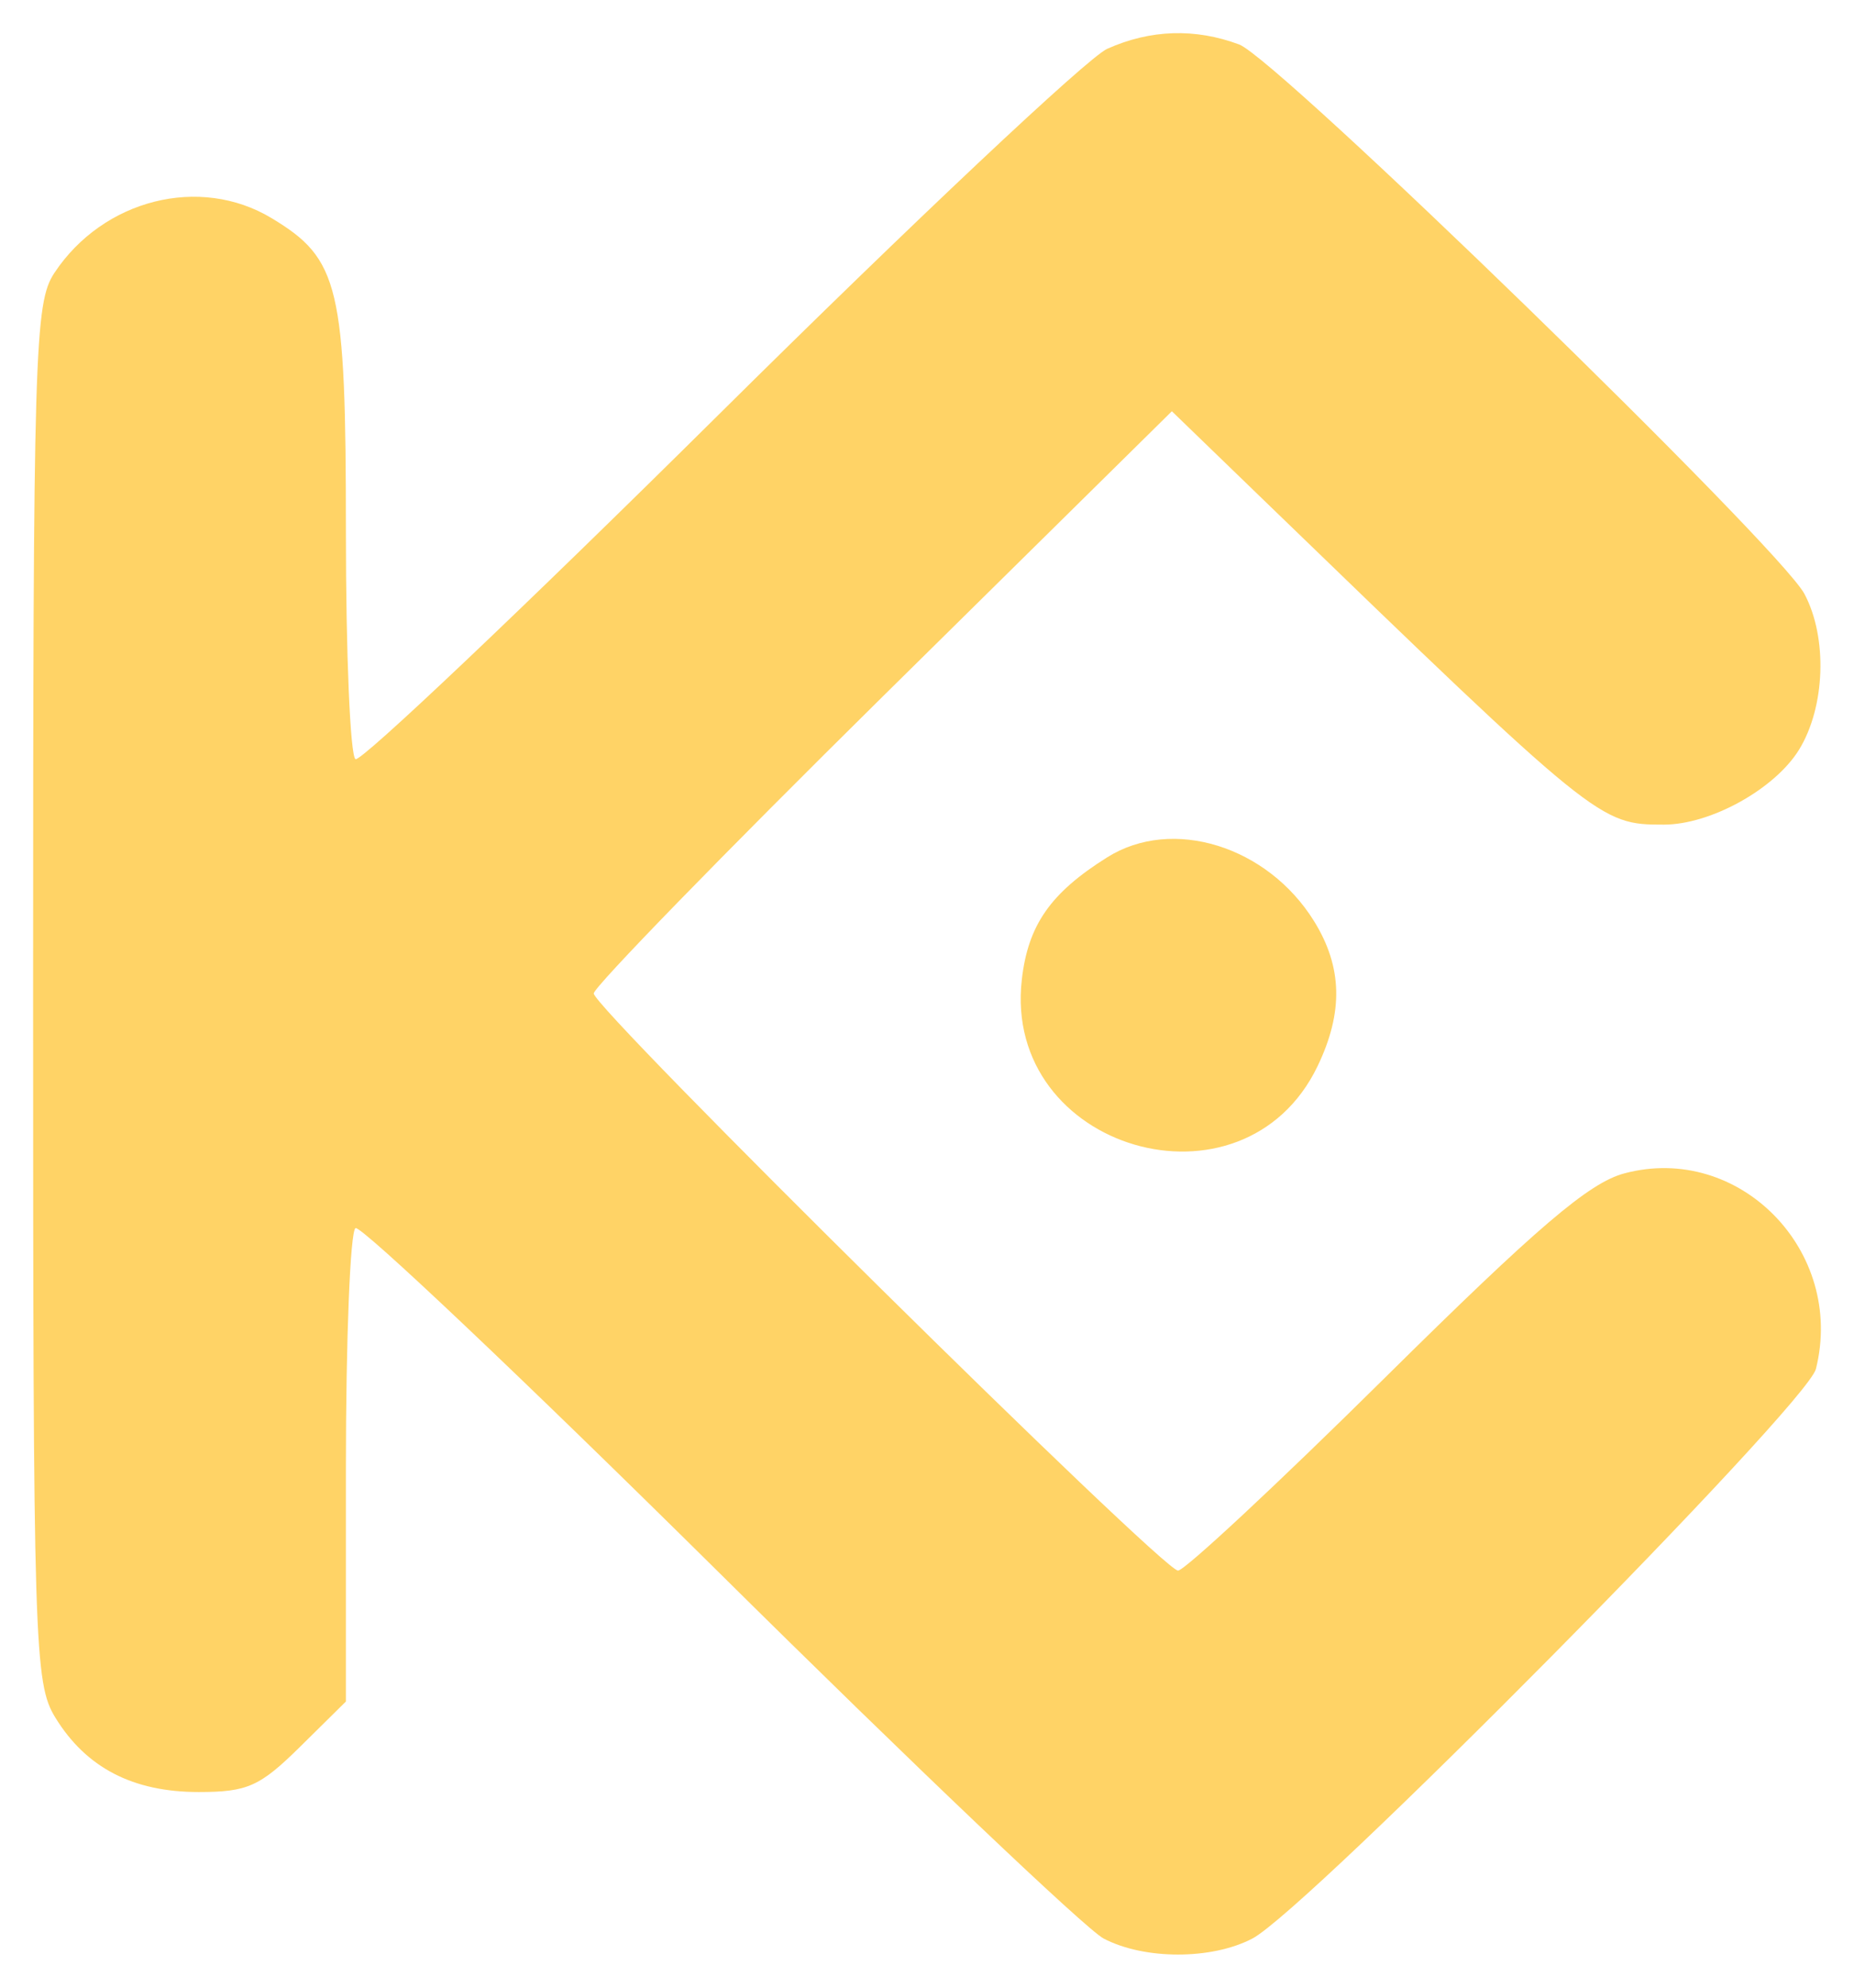 <svg width="28" height="30" viewBox="0 0 28 30" fill="none" xmlns="http://www.w3.org/2000/svg">
<path fill-rule="evenodd" clip-rule="evenodd" d="M16.721 0.737C16.427 0.869 13.784 3.355 10.85 6.262C7.915 9.169 5.448 11.507 5.369 11.458C5.289 11.41 5.224 9.867 5.224 8.029C5.224 4.316 5.127 3.909 4.101 3.292C3.018 2.64 1.559 3.008 0.822 4.118C0.521 4.571 0.5 5.274 0.5 14.989C0.5 24.855 0.517 25.404 0.836 25.924C1.3 26.68 2.007 27.047 2.999 27.047C3.738 27.047 3.923 26.964 4.532 26.364L5.224 25.681V22.153C5.224 20.212 5.289 18.584 5.369 18.536C5.448 18.487 7.915 20.823 10.85 23.726C13.784 26.63 16.402 29.119 16.667 29.258C17.282 29.58 18.296 29.581 18.913 29.259C19.744 28.826 27.288 21.205 27.425 20.661C27.87 18.881 26.266 17.246 24.531 17.71C23.997 17.852 23.218 18.518 20.912 20.798C19.295 22.397 17.891 23.705 17.791 23.705C17.556 23.705 8.967 15.226 8.967 14.994C8.967 14.898 10.931 12.881 13.332 10.512L17.698 6.207L19.081 7.544C24.132 12.427 24.156 12.446 25.128 12.446C25.834 12.446 26.801 11.911 27.169 11.317C27.567 10.672 27.603 9.623 27.251 8.963C26.867 8.246 19.29 0.886 18.714 0.671C18.048 0.423 17.373 0.445 16.721 0.737ZM16.721 12.94C15.864 13.477 15.526 13.962 15.432 14.785C15.138 17.357 18.778 18.421 19.899 16.091C20.29 15.277 20.274 14.597 19.848 13.907C19.144 12.768 17.703 12.322 16.721 12.94Z" fill="#FFD366"/>
</svg>
